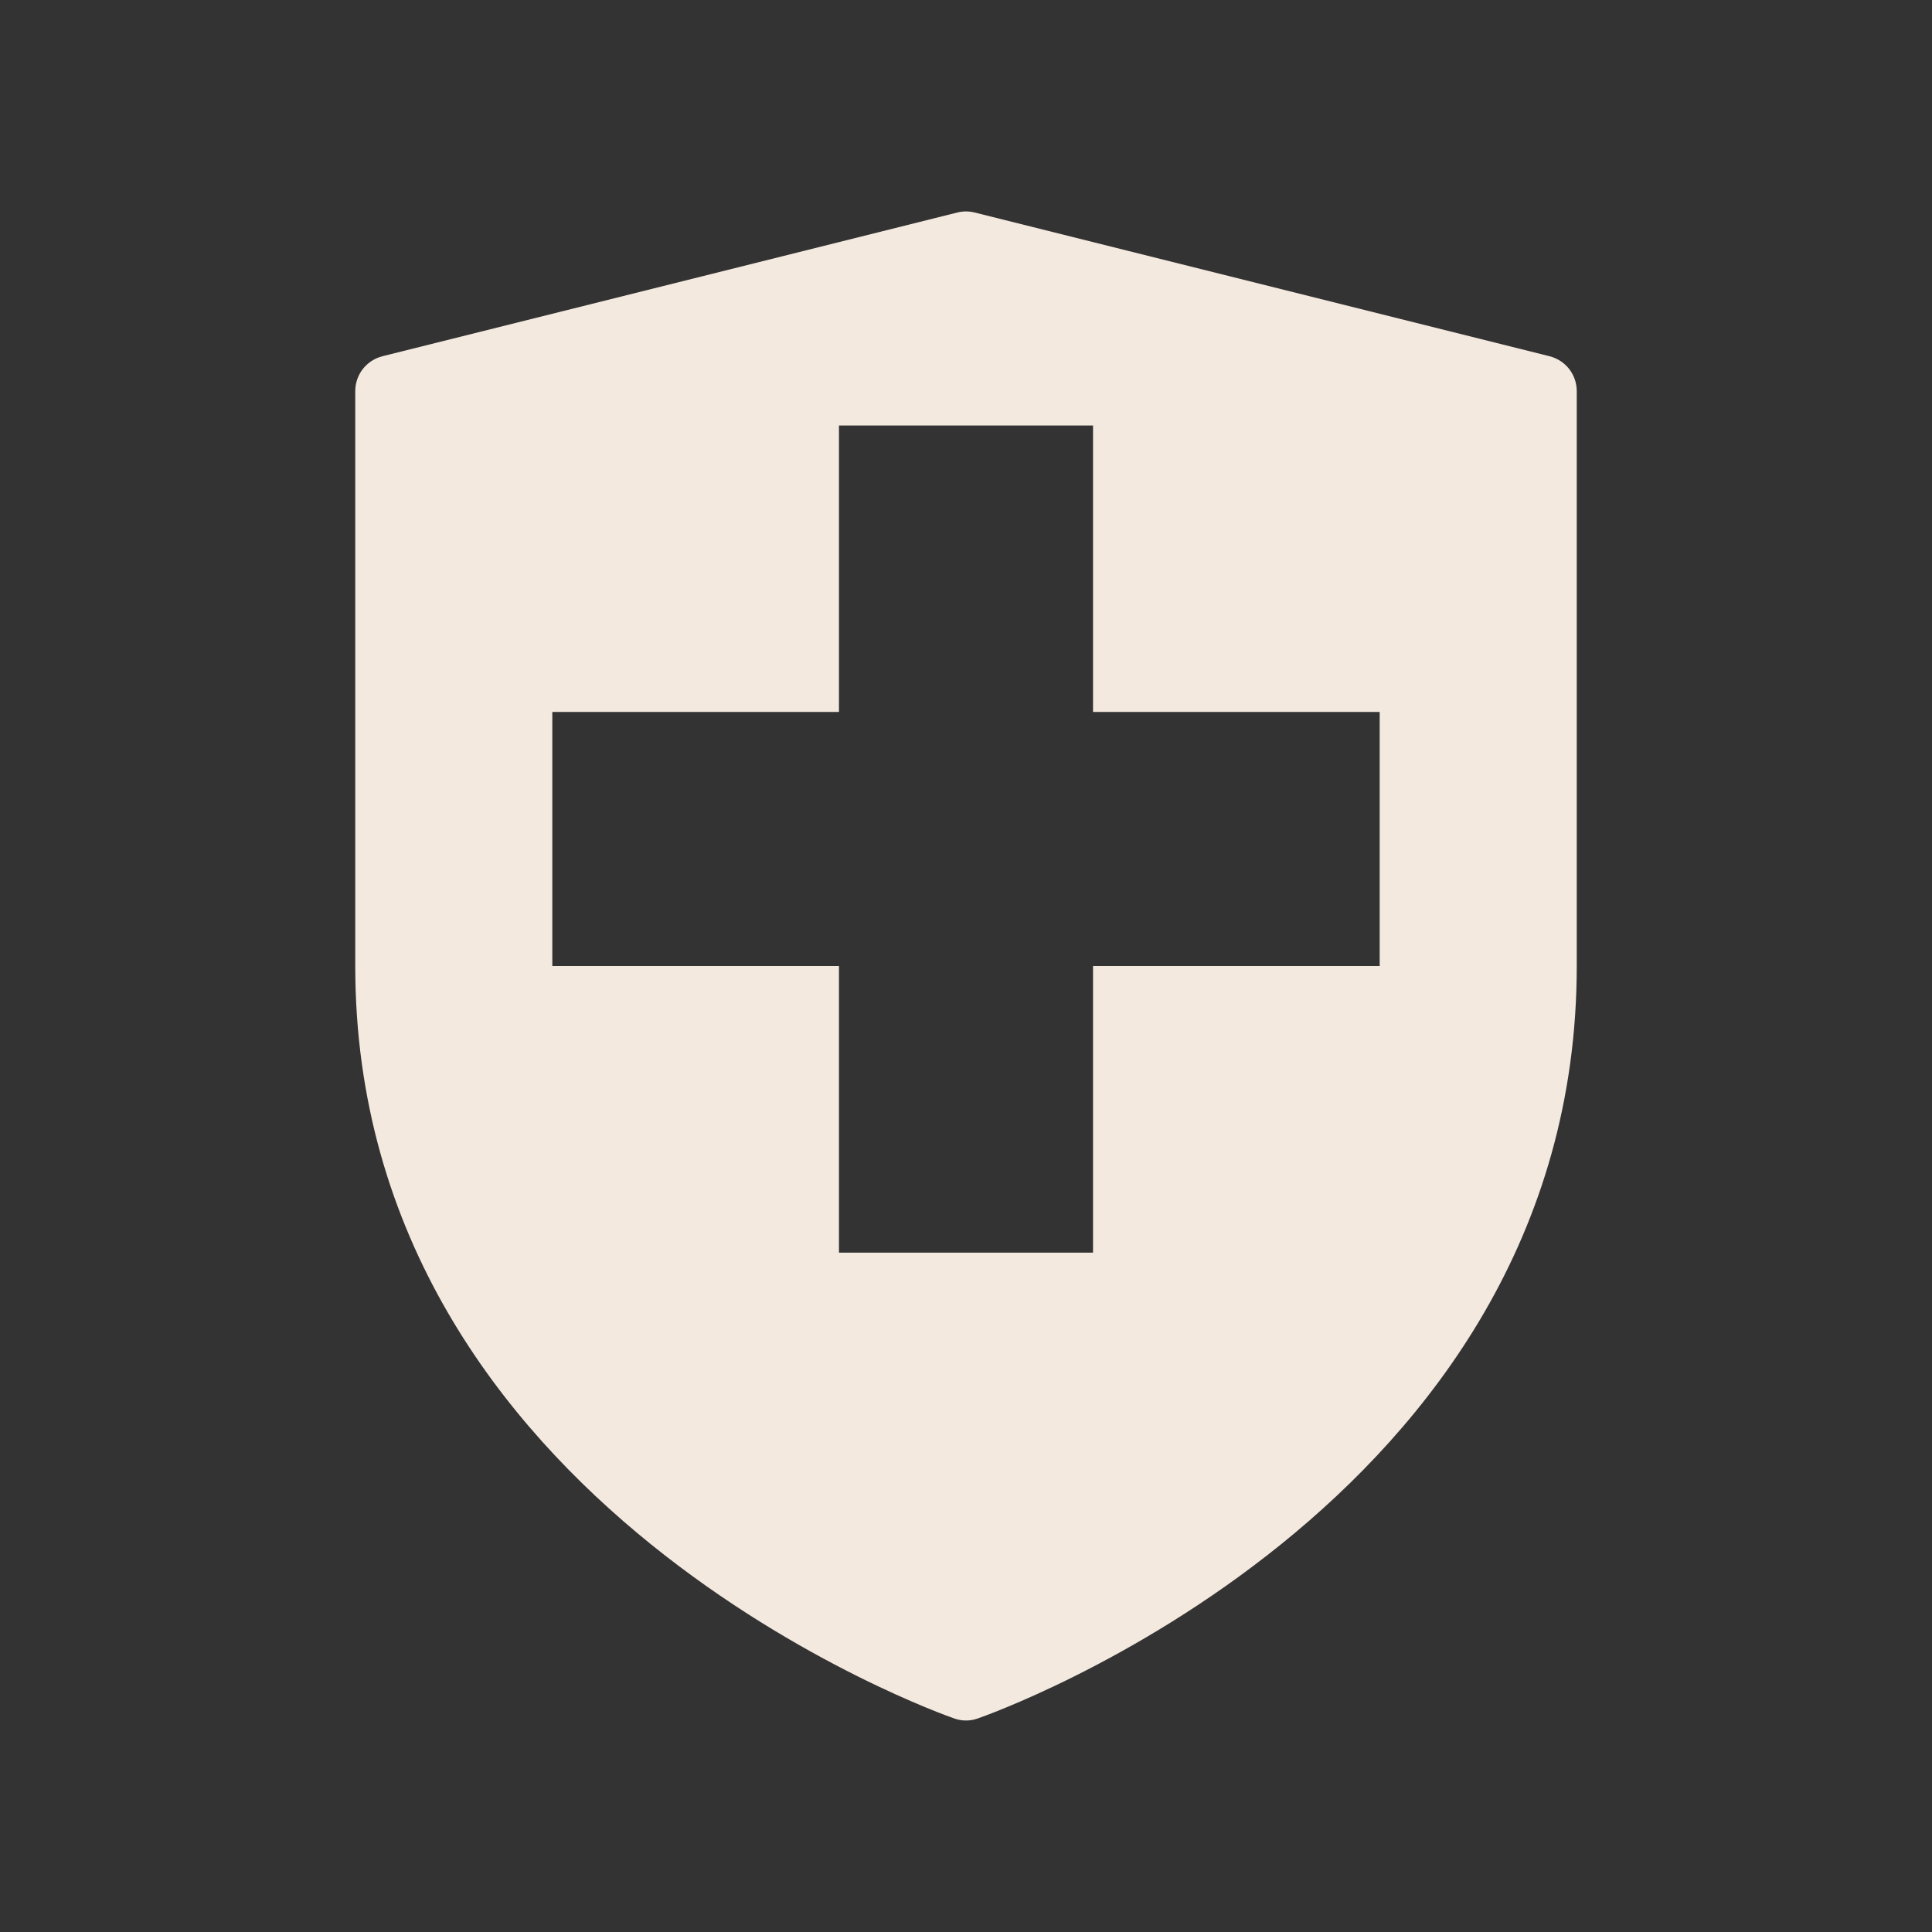 <?xml version="1.0" encoding="UTF-8"?>
<svg id="Layer_1" data-name="Layer 1" xmlns="http://www.w3.org/2000/svg" viewBox="0 0 80 80">
  <rect x="0" y="0" width="80" height="80" fill="#333333" stroke="none"/>
  <defs>
    <style>
      .cls-1 {
        fill: #f4e9df;
        fill-rule: evenodd;
        stroke-width: 0px;
      }
    </style>
  </defs>
  <path class="cls-1" d="m64.16,14.75l-23.8-5.95c-.24-.06-.48-.06-.72,0l-23.8,5.95c-.67.17-1.13.76-1.13,1.45v23.8c0,22.45,24.37,31.01,24.81,31.16.31.11.65.11.96,0,.44-.15,24.81-8.71,24.81-31.16v-23.8c0-.69-.46-1.28-1.13-1.45Zm-7.03,25.25h-11.87v11.87h-10.52v-11.87h-11.87v-10.52h11.87v-11.86h10.52v11.86h11.87v10.52Z"/>
</svg>